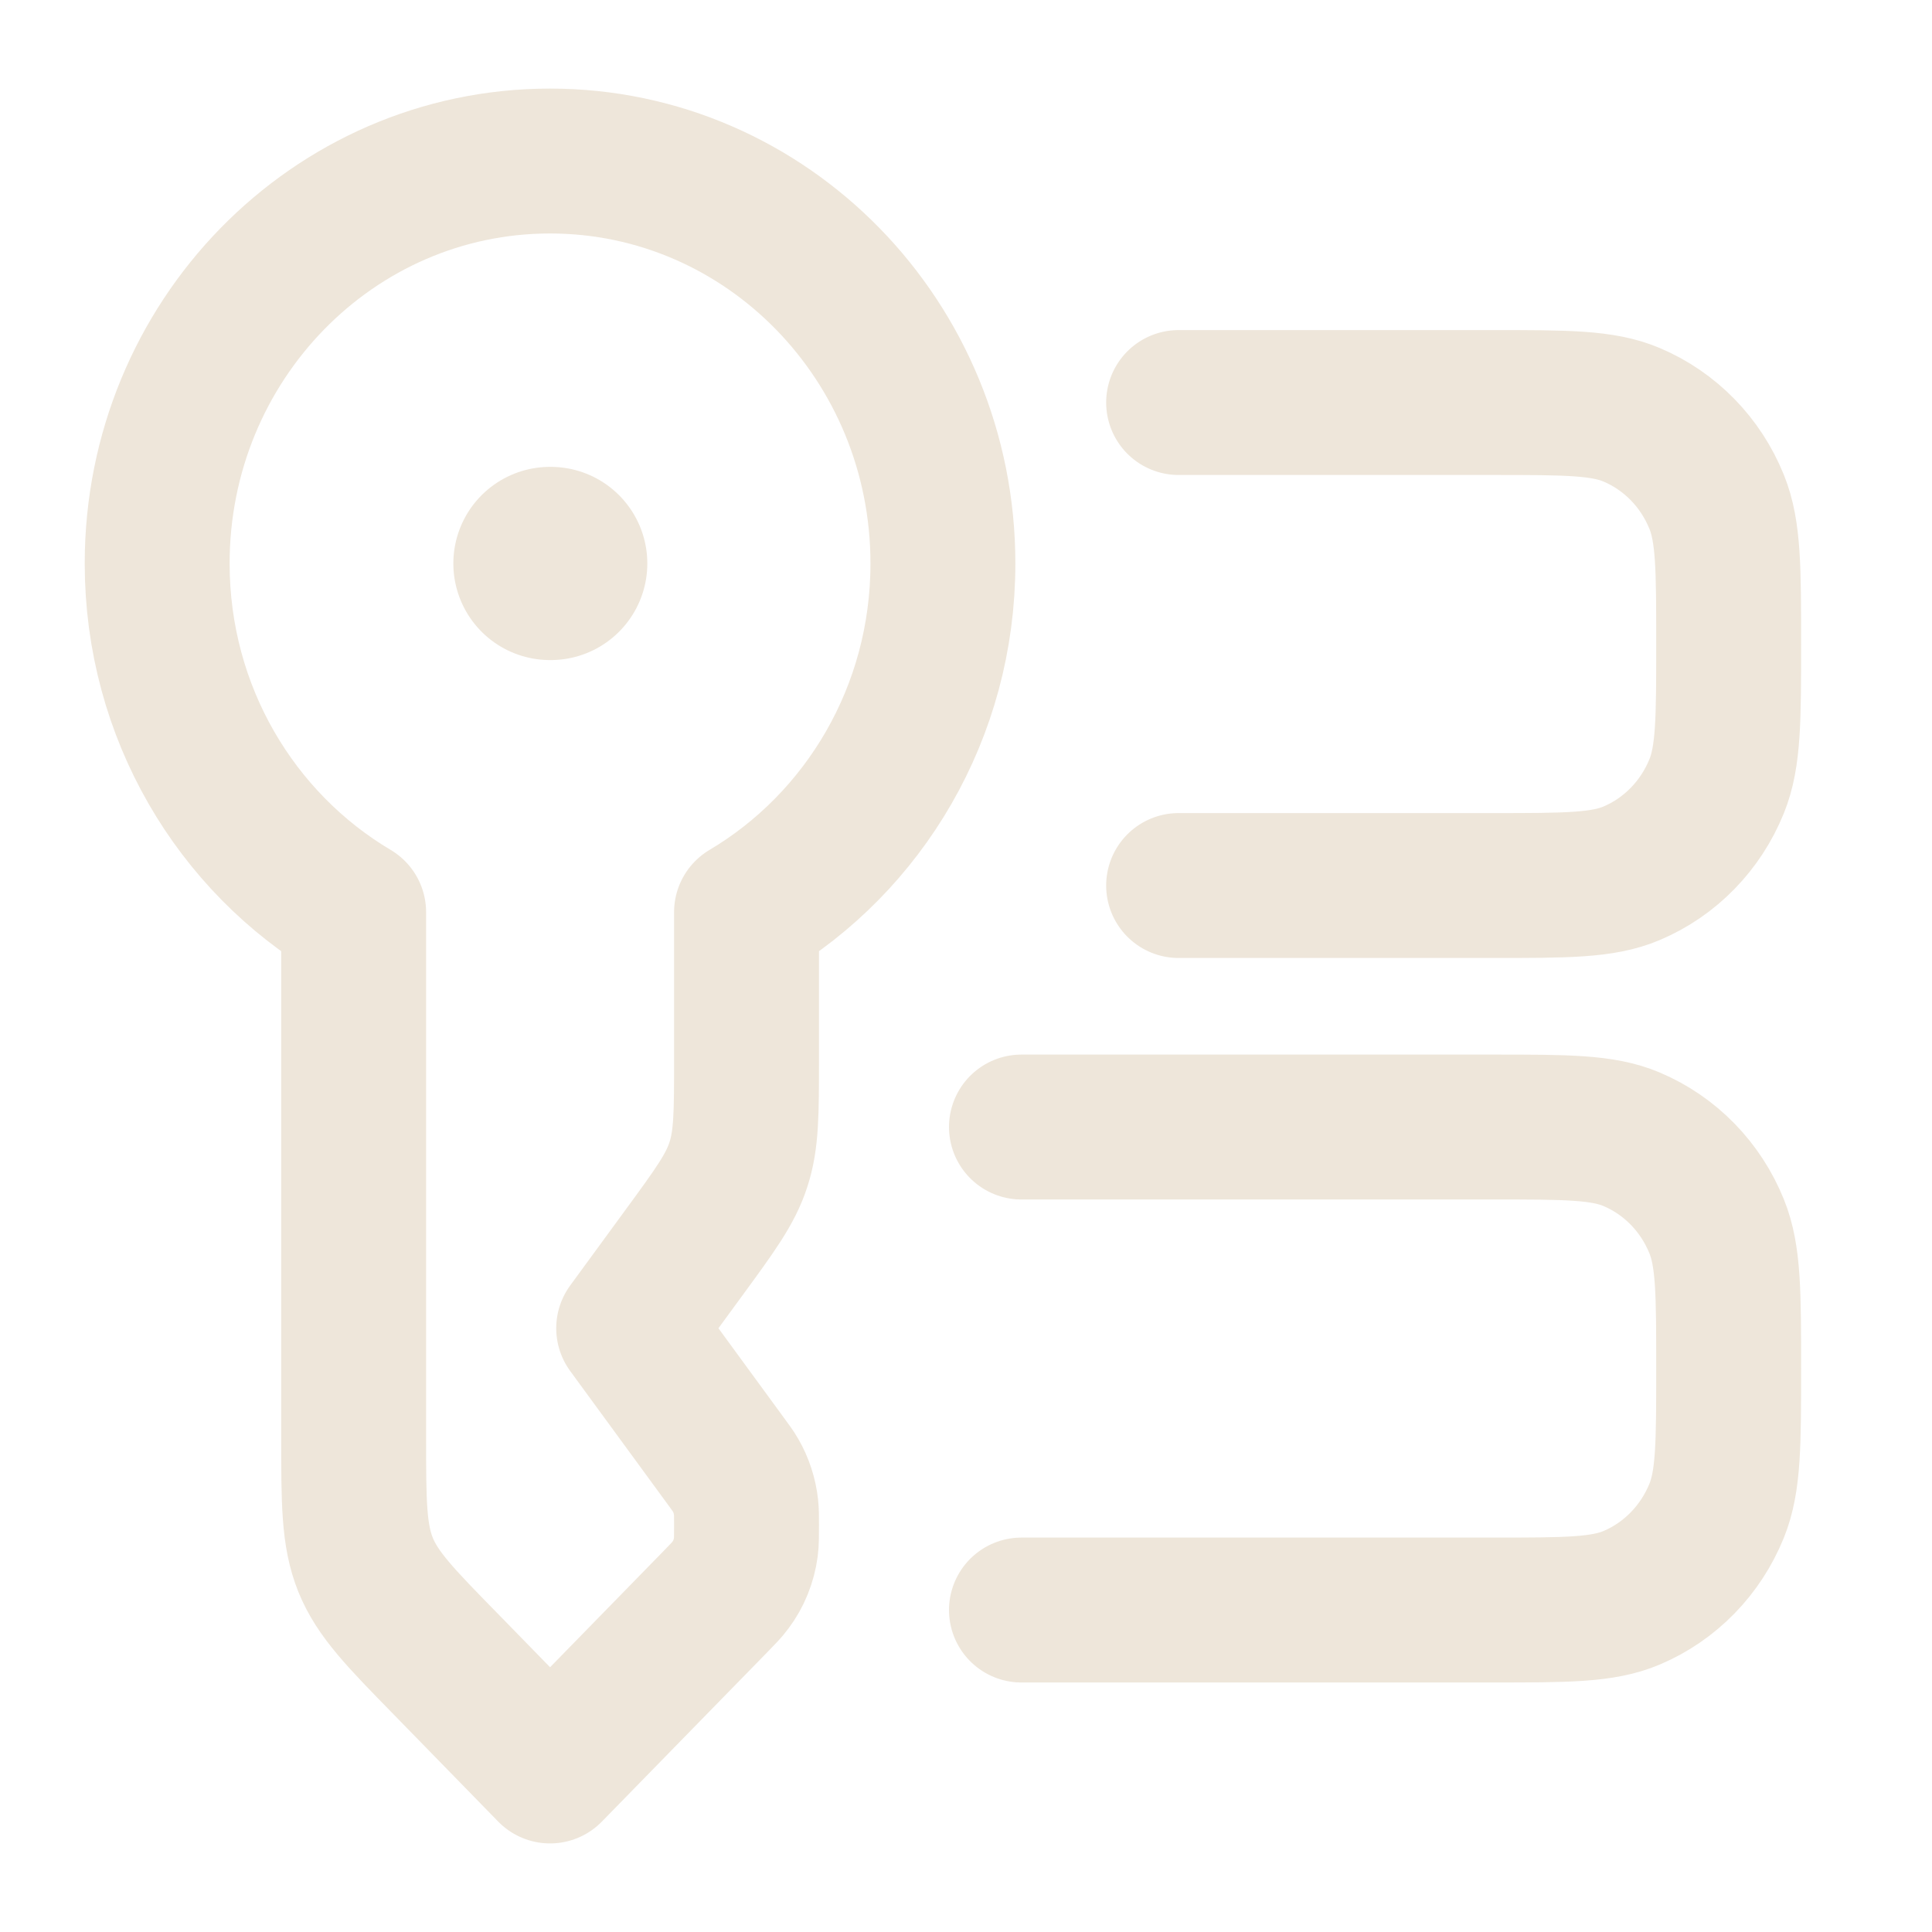 <svg width="20" height="20" viewBox="0 0 20 20" fill="none" xmlns="http://www.w3.org/2000/svg">
<path d="M5.694 1.667C3.448 1.667 1.627 3.532 1.627 5.833C1.627 7.376 2.445 8.722 3.661 9.443V14.869C3.661 15.551 3.661 15.891 3.784 16.198C3.908 16.504 4.143 16.745 4.614 17.226L5.694 18.333L7.409 16.577C7.488 16.496 7.528 16.455 7.56 16.411C7.647 16.296 7.702 16.159 7.721 16.015C7.728 15.96 7.728 15.903 7.728 15.788C7.728 15.696 7.728 15.649 7.723 15.604C7.71 15.486 7.673 15.372 7.614 15.27C7.592 15.231 7.564 15.194 7.51 15.12L6.508 13.75L7.077 12.972C7.399 12.532 7.561 12.312 7.644 12.055C7.728 11.798 7.728 11.523 7.728 10.972V9.443C8.943 8.722 9.761 7.376 9.761 5.833C9.761 3.532 7.94 1.667 5.694 1.667Z" stroke="#EEE6DA" stroke-width="1.5" stroke-linejoin="round"/>
<path d="M5.693 5.833H5.701" stroke="#EEE6DA" stroke-width="2" stroke-linecap="round" stroke-linejoin="round"/>
<path d="M10.574 11.667H15.455C16.213 11.667 16.592 11.667 16.891 11.794C17.29 11.963 17.606 12.287 17.771 12.696C17.895 13.002 17.895 13.39 17.895 14.167C17.895 14.943 17.895 15.332 17.771 15.638C17.606 16.046 17.29 16.371 16.891 16.54C16.592 16.667 16.213 16.667 15.455 16.667H10.574" stroke="#EEE6DA" stroke-width="1.5" stroke-linecap="round"/>
<path d="M12.201 4.167H15.455C16.213 4.167 16.592 4.167 16.891 4.294C17.29 4.463 17.606 4.787 17.771 5.196C17.895 5.502 17.895 5.89 17.895 6.667C17.895 7.443 17.895 7.832 17.771 8.138C17.606 8.546 17.29 8.871 16.891 9.04C16.592 9.167 16.213 9.167 15.455 9.167H12.201" stroke="#EEE6DA" stroke-width="1.5" stroke-linecap="round"/>
</svg>
